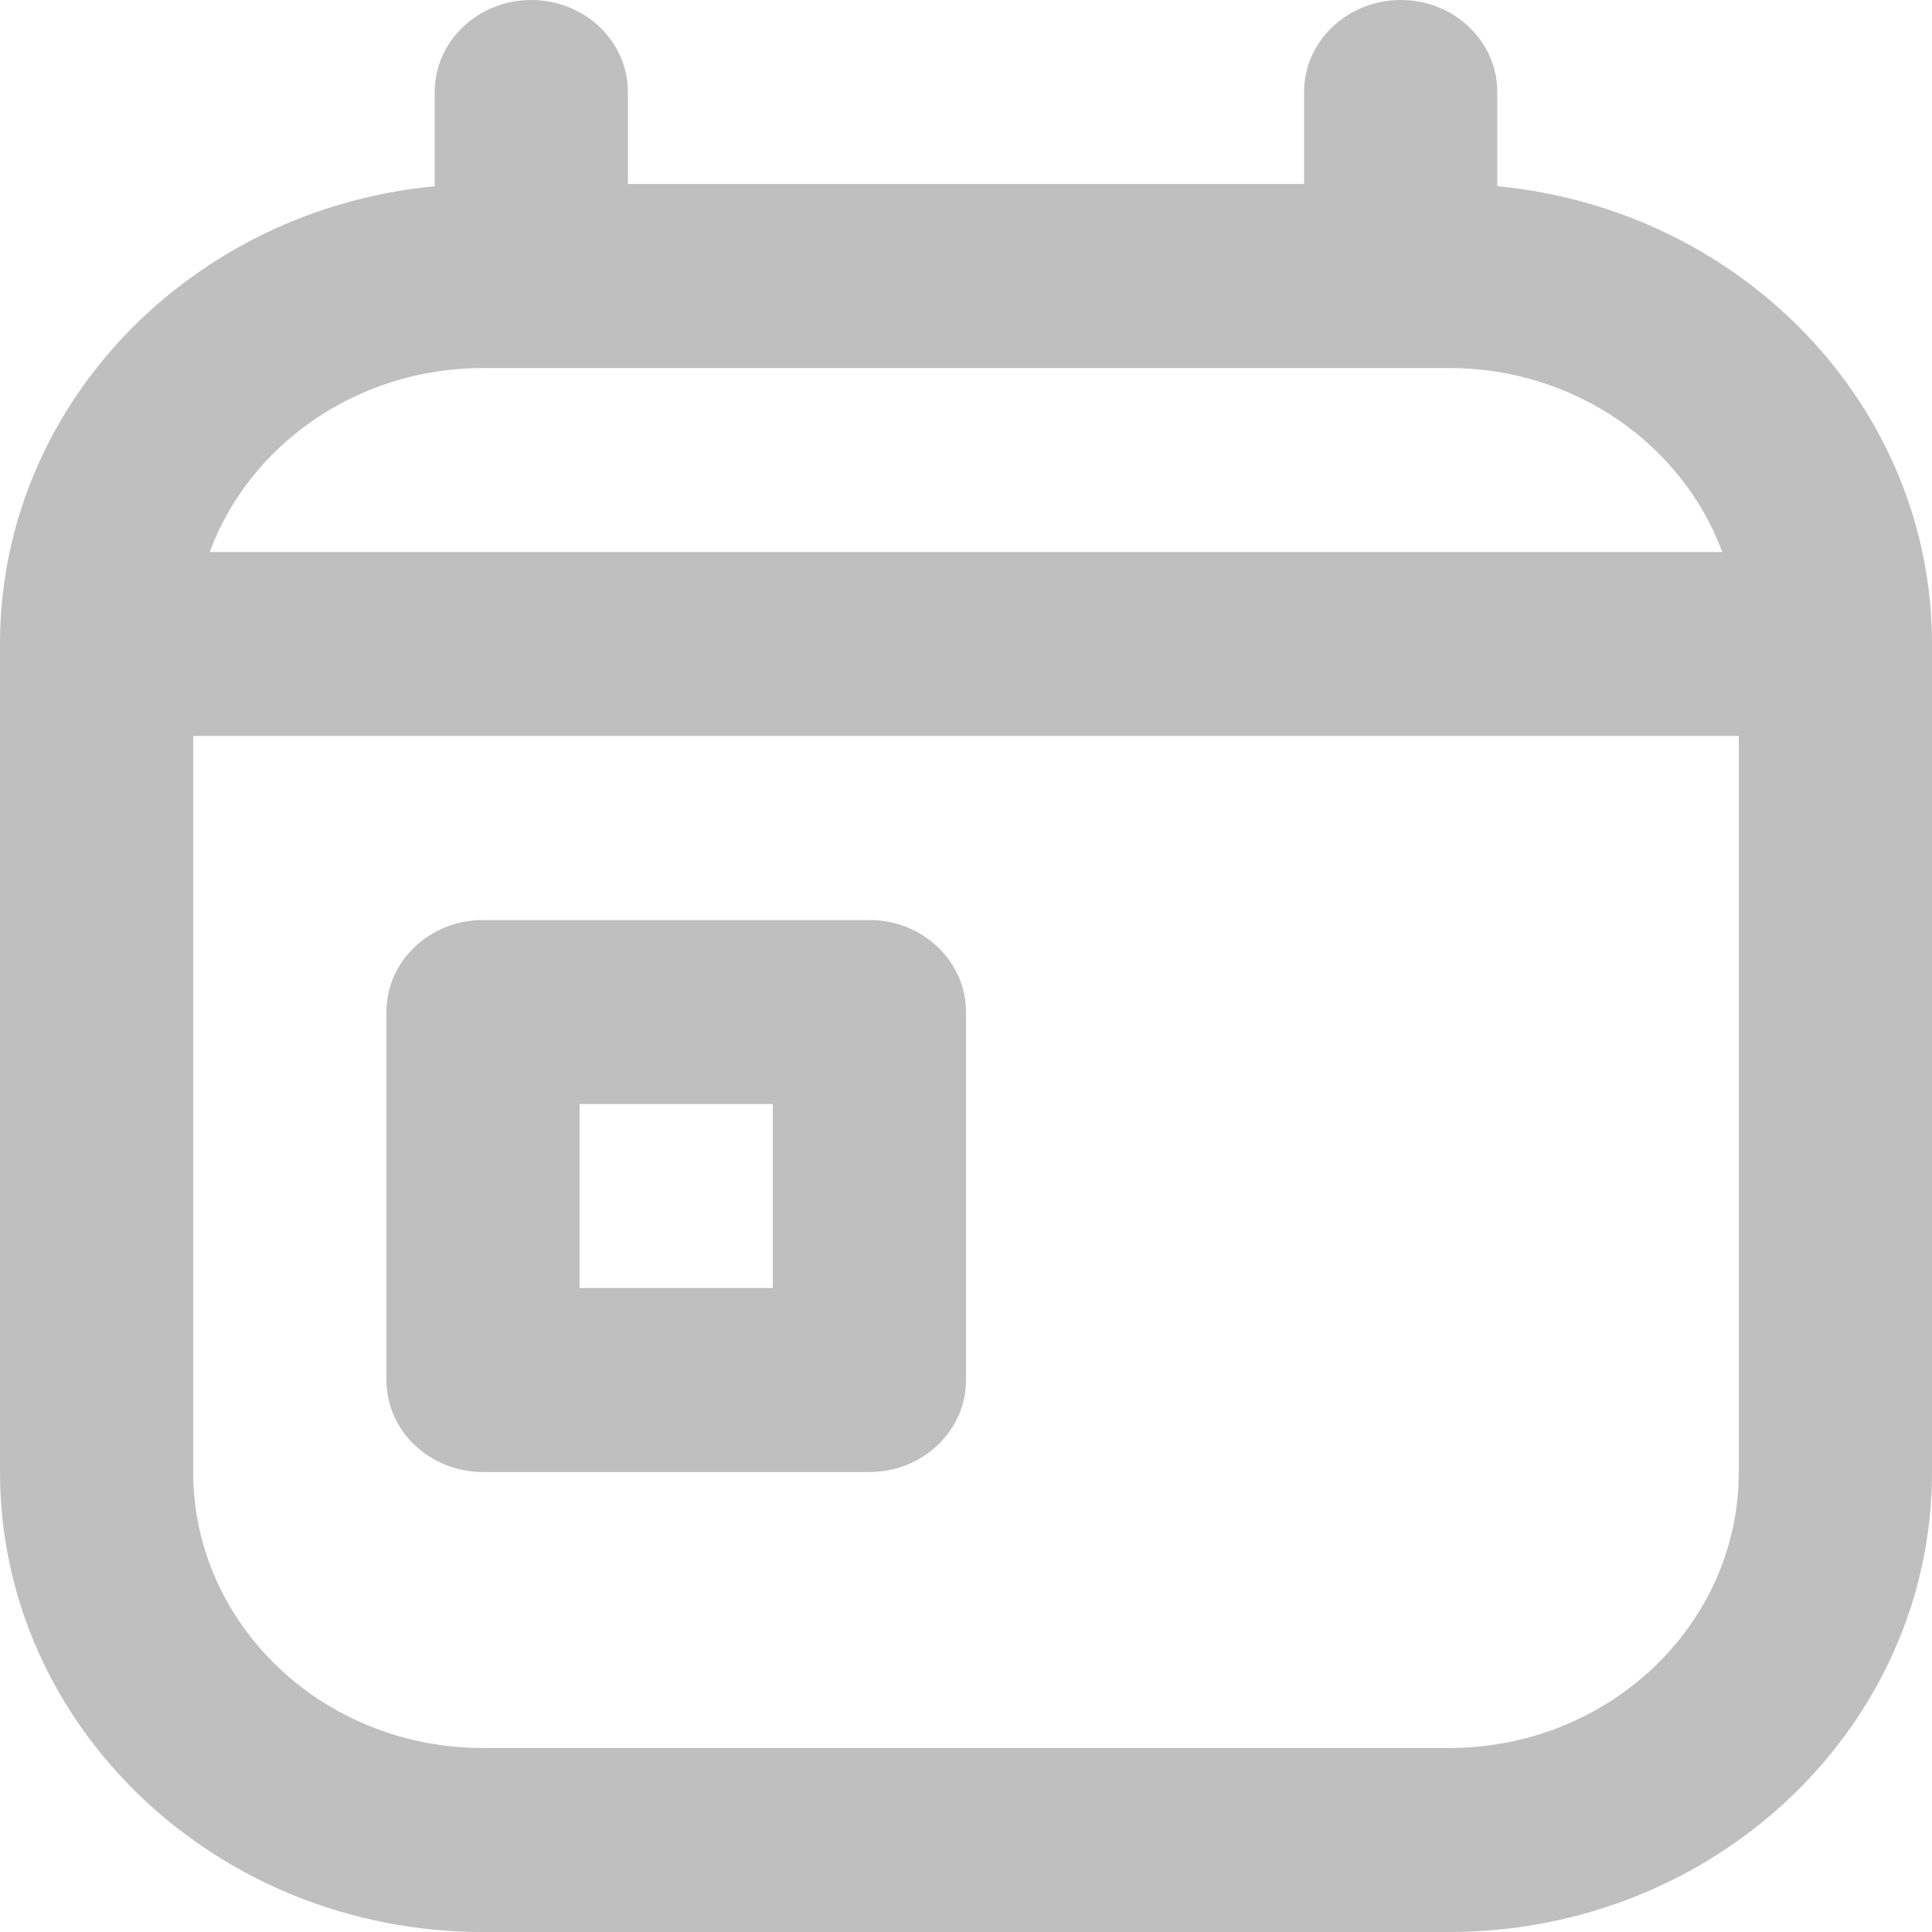 <svg width="35" height="35" viewBox="0 0 35 35" fill="none" xmlns="http://www.w3.org/2000/svg">
<path fill-rule="evenodd" clip-rule="evenodd" d="M9.625 0C10.591 0 11.375 0.746 11.375 1.667V3.333H23.625V1.667C23.625 0.746 24.409 0 25.375 0C26.341 0 27.125 0.746 27.125 1.667V3.374C31.547 3.793 35 7.346 35 11.667V26.667C35 31.269 31.082 35 26.25 35H8.75C3.918 35 0 31.269 0 26.667V11.667C0 7.346 3.453 3.793 7.875 3.374V1.667C7.875 0.746 8.659 0 9.625 0ZM3.799 10H31.201C30.481 8.058 28.536 6.667 26.25 6.667H8.75C6.464 6.667 4.519 8.058 3.799 10ZM31.5 13.333H3.5V26.667C3.5 29.428 5.851 31.667 8.75 31.667H26.25C29.149 31.667 31.5 29.428 31.5 26.667V13.333ZM7 18.333C7 17.413 7.784 16.667 8.75 16.667H15.75C16.716 16.667 17.5 17.413 17.5 18.333V25C17.5 25.921 16.716 26.667 15.75 26.667H8.75C7.784 26.667 7 25.921 7 25V18.333ZM14 20H10.5V23.333H14V20Z" fill="#BFBFBF"/>
</svg>
